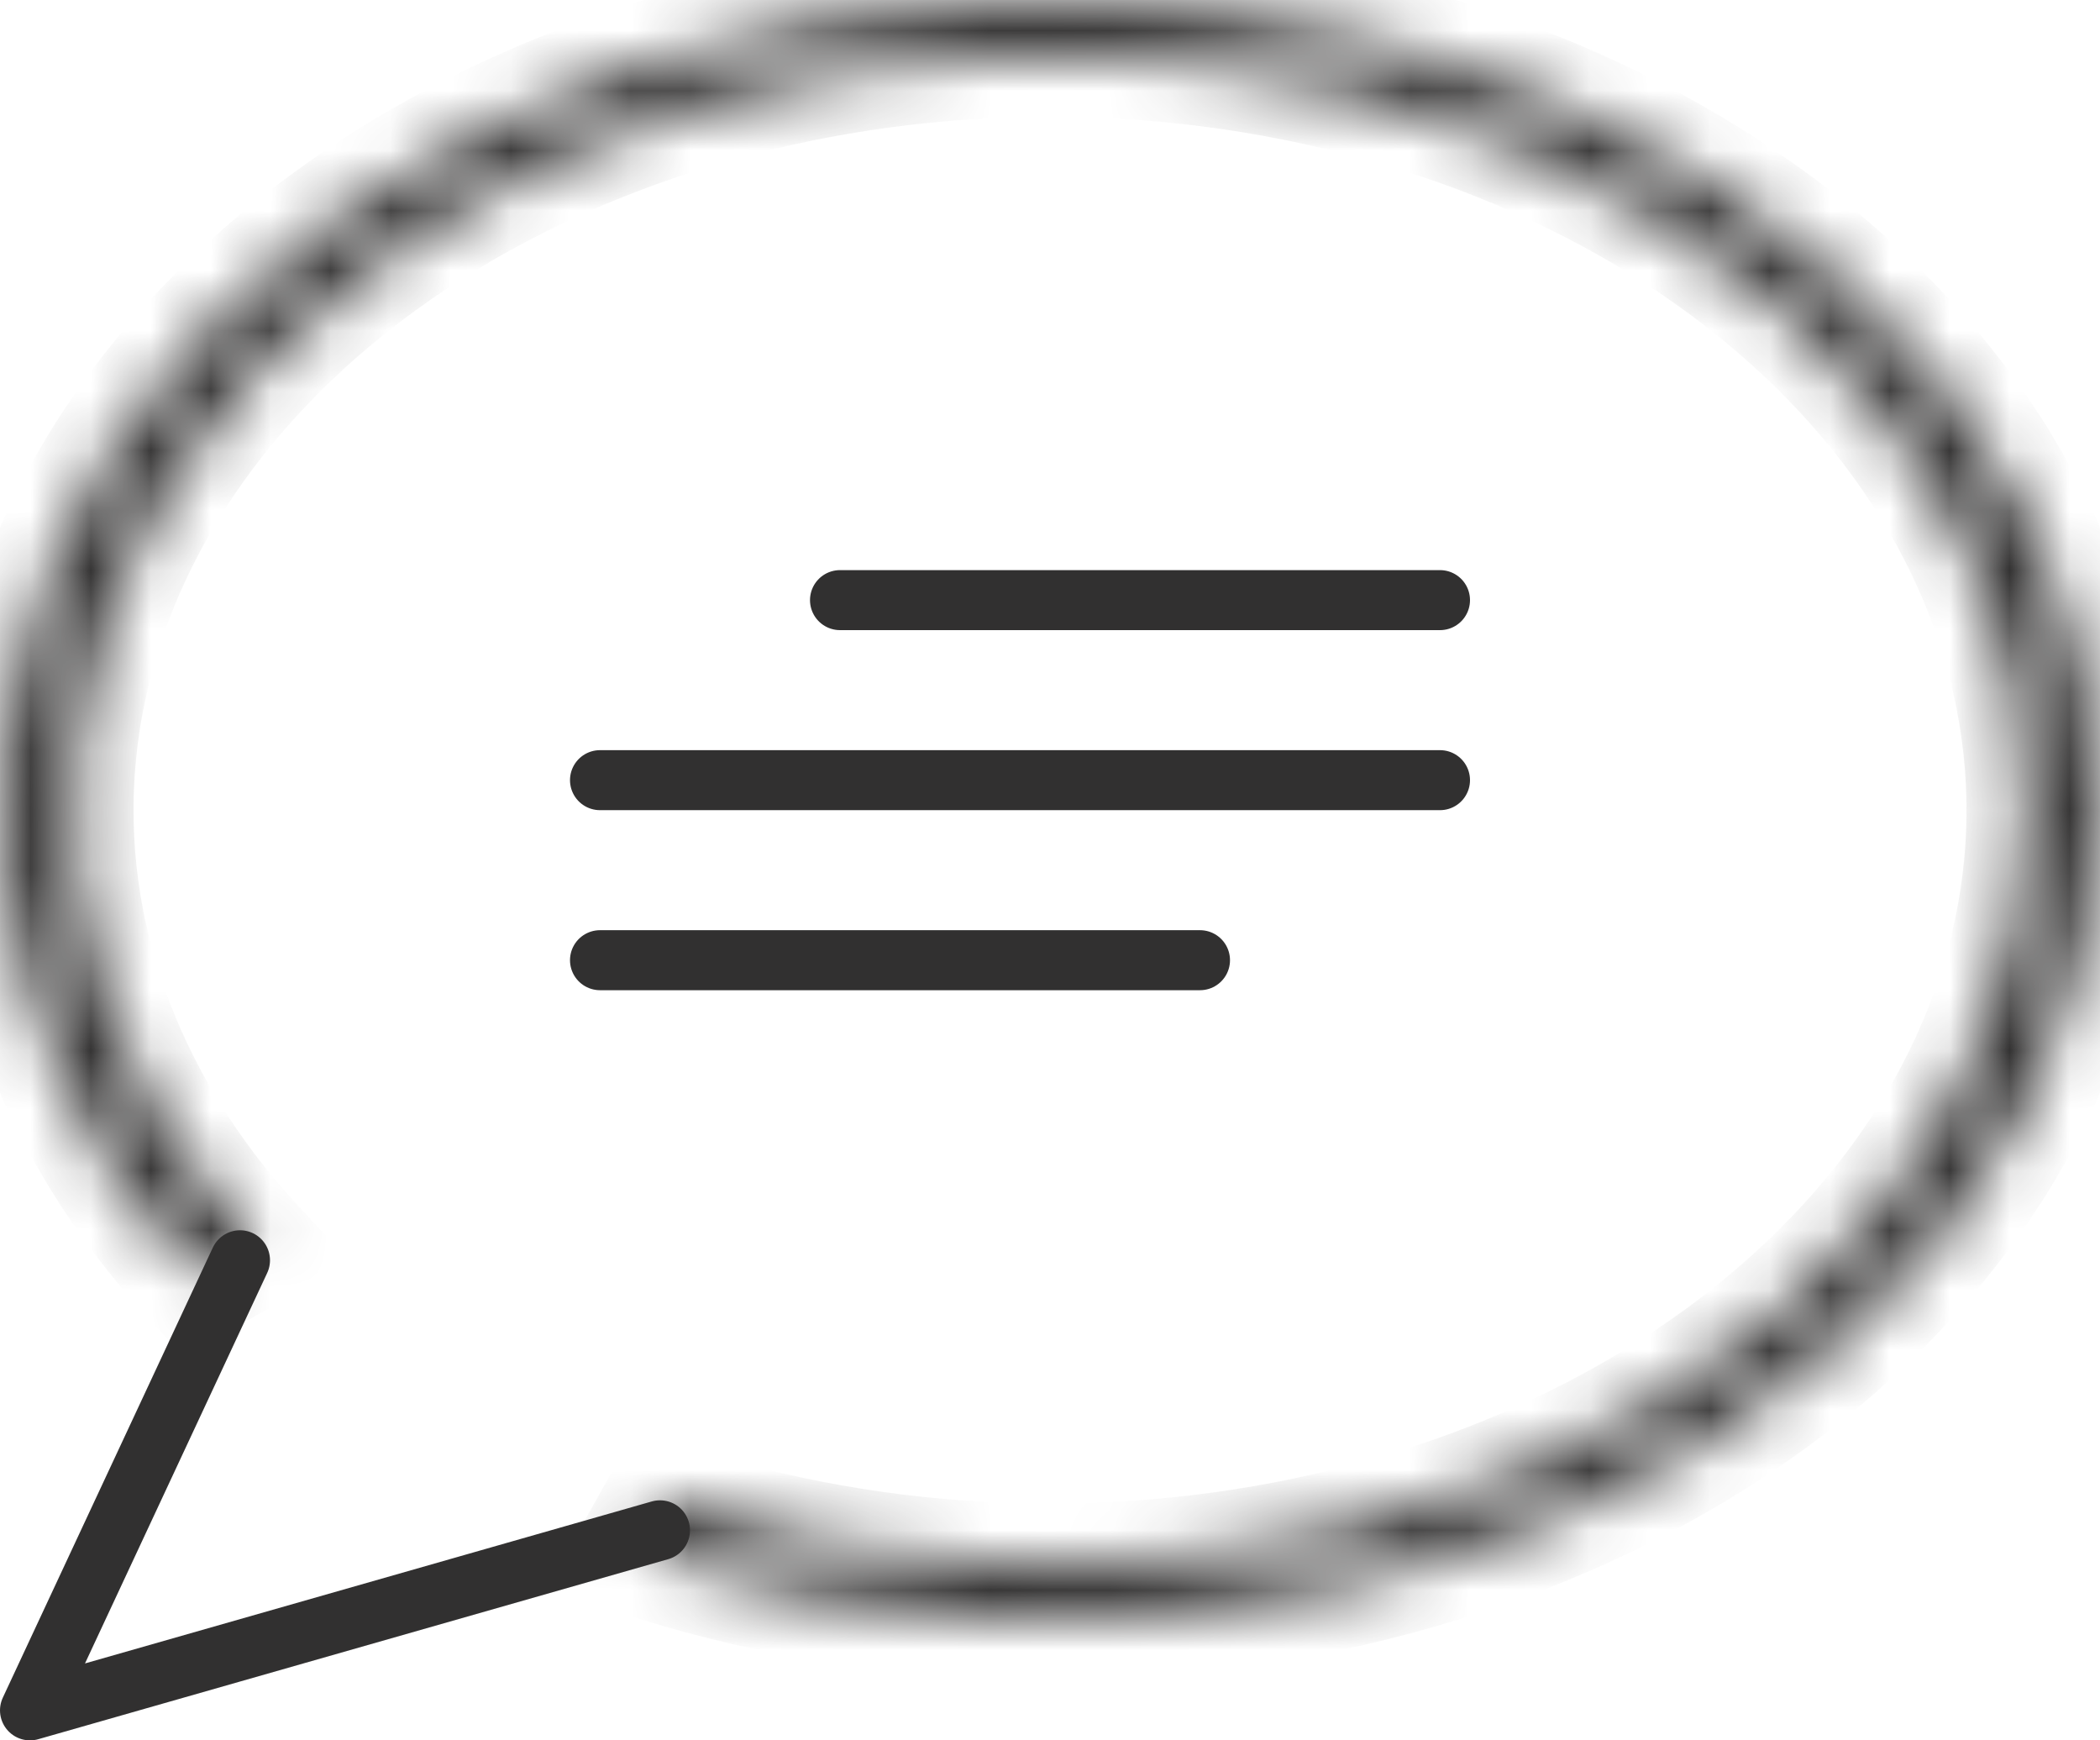 <svg width="35" height="29" viewBox="0 0 35 29" fill="none" xmlns="http://www.w3.org/2000/svg">
<mask id="path-1-inside-1" fill="white">
<path d="M10.577 25.899C14.462 27.19 18.822 27.351 22.849 26.354C26.877 25.357 30.299 23.268 32.484 20.474C34.669 17.68 35.469 14.37 34.734 11.156C34 7.943 31.782 5.043 28.49 2.994C25.198 0.945 21.055 -0.115 16.828 0.01C12.602 0.135 8.577 1.437 5.498 3.675C2.42 5.913 0.496 8.935 0.084 12.182C-0.329 15.43 0.797 18.683 3.253 21.34L4.25 20.791C1.966 18.32 0.919 15.295 1.303 12.275C1.687 9.255 3.475 6.444 6.338 4.363C9.201 2.282 12.945 1.071 16.875 0.954C20.806 0.838 24.659 1.824 27.72 3.729C30.782 5.635 32.845 8.332 33.528 11.32C34.211 14.309 33.468 17.387 31.436 19.985C29.403 22.584 26.22 24.527 22.475 25.454C18.729 26.382 14.675 26.231 11.062 25.031L10.577 25.899Z"/>
</mask>
<path d="M10.577 25.899C14.462 27.19 18.822 27.351 22.849 26.354C26.877 25.357 30.299 23.268 32.484 20.474C34.669 17.68 35.469 14.37 34.734 11.156C34 7.943 31.782 5.043 28.49 2.994C25.198 0.945 21.055 -0.115 16.828 0.01C12.602 0.135 8.577 1.437 5.498 3.675C2.42 5.913 0.496 8.935 0.084 12.182C-0.329 15.43 0.797 18.683 3.253 21.34L4.25 20.791C1.966 18.32 0.919 15.295 1.303 12.275C1.687 9.255 3.475 6.444 6.338 4.363C9.201 2.282 12.945 1.071 16.875 0.954C20.806 0.838 24.659 1.824 27.72 3.729C30.782 5.635 32.845 8.332 33.528 11.32C34.211 14.309 33.468 17.387 31.436 19.985C29.403 22.584 26.22 24.527 22.475 25.454C18.729 26.382 14.675 26.231 11.062 25.031L10.577 25.899Z" fill="#C4C4C4" stroke="#313030" stroke-width="2" mask="url(#path-1-inside-1)"/>
<path d="M4 21L0.5 28.5L11 25.5" stroke="#313030" stroke-linecap="round" stroke-linejoin="round"/>
<path d="M14 10H24M24 13H10M10 16H20" stroke="#313030" stroke-linecap="round" stroke-linejoin="round"/>
</svg>
